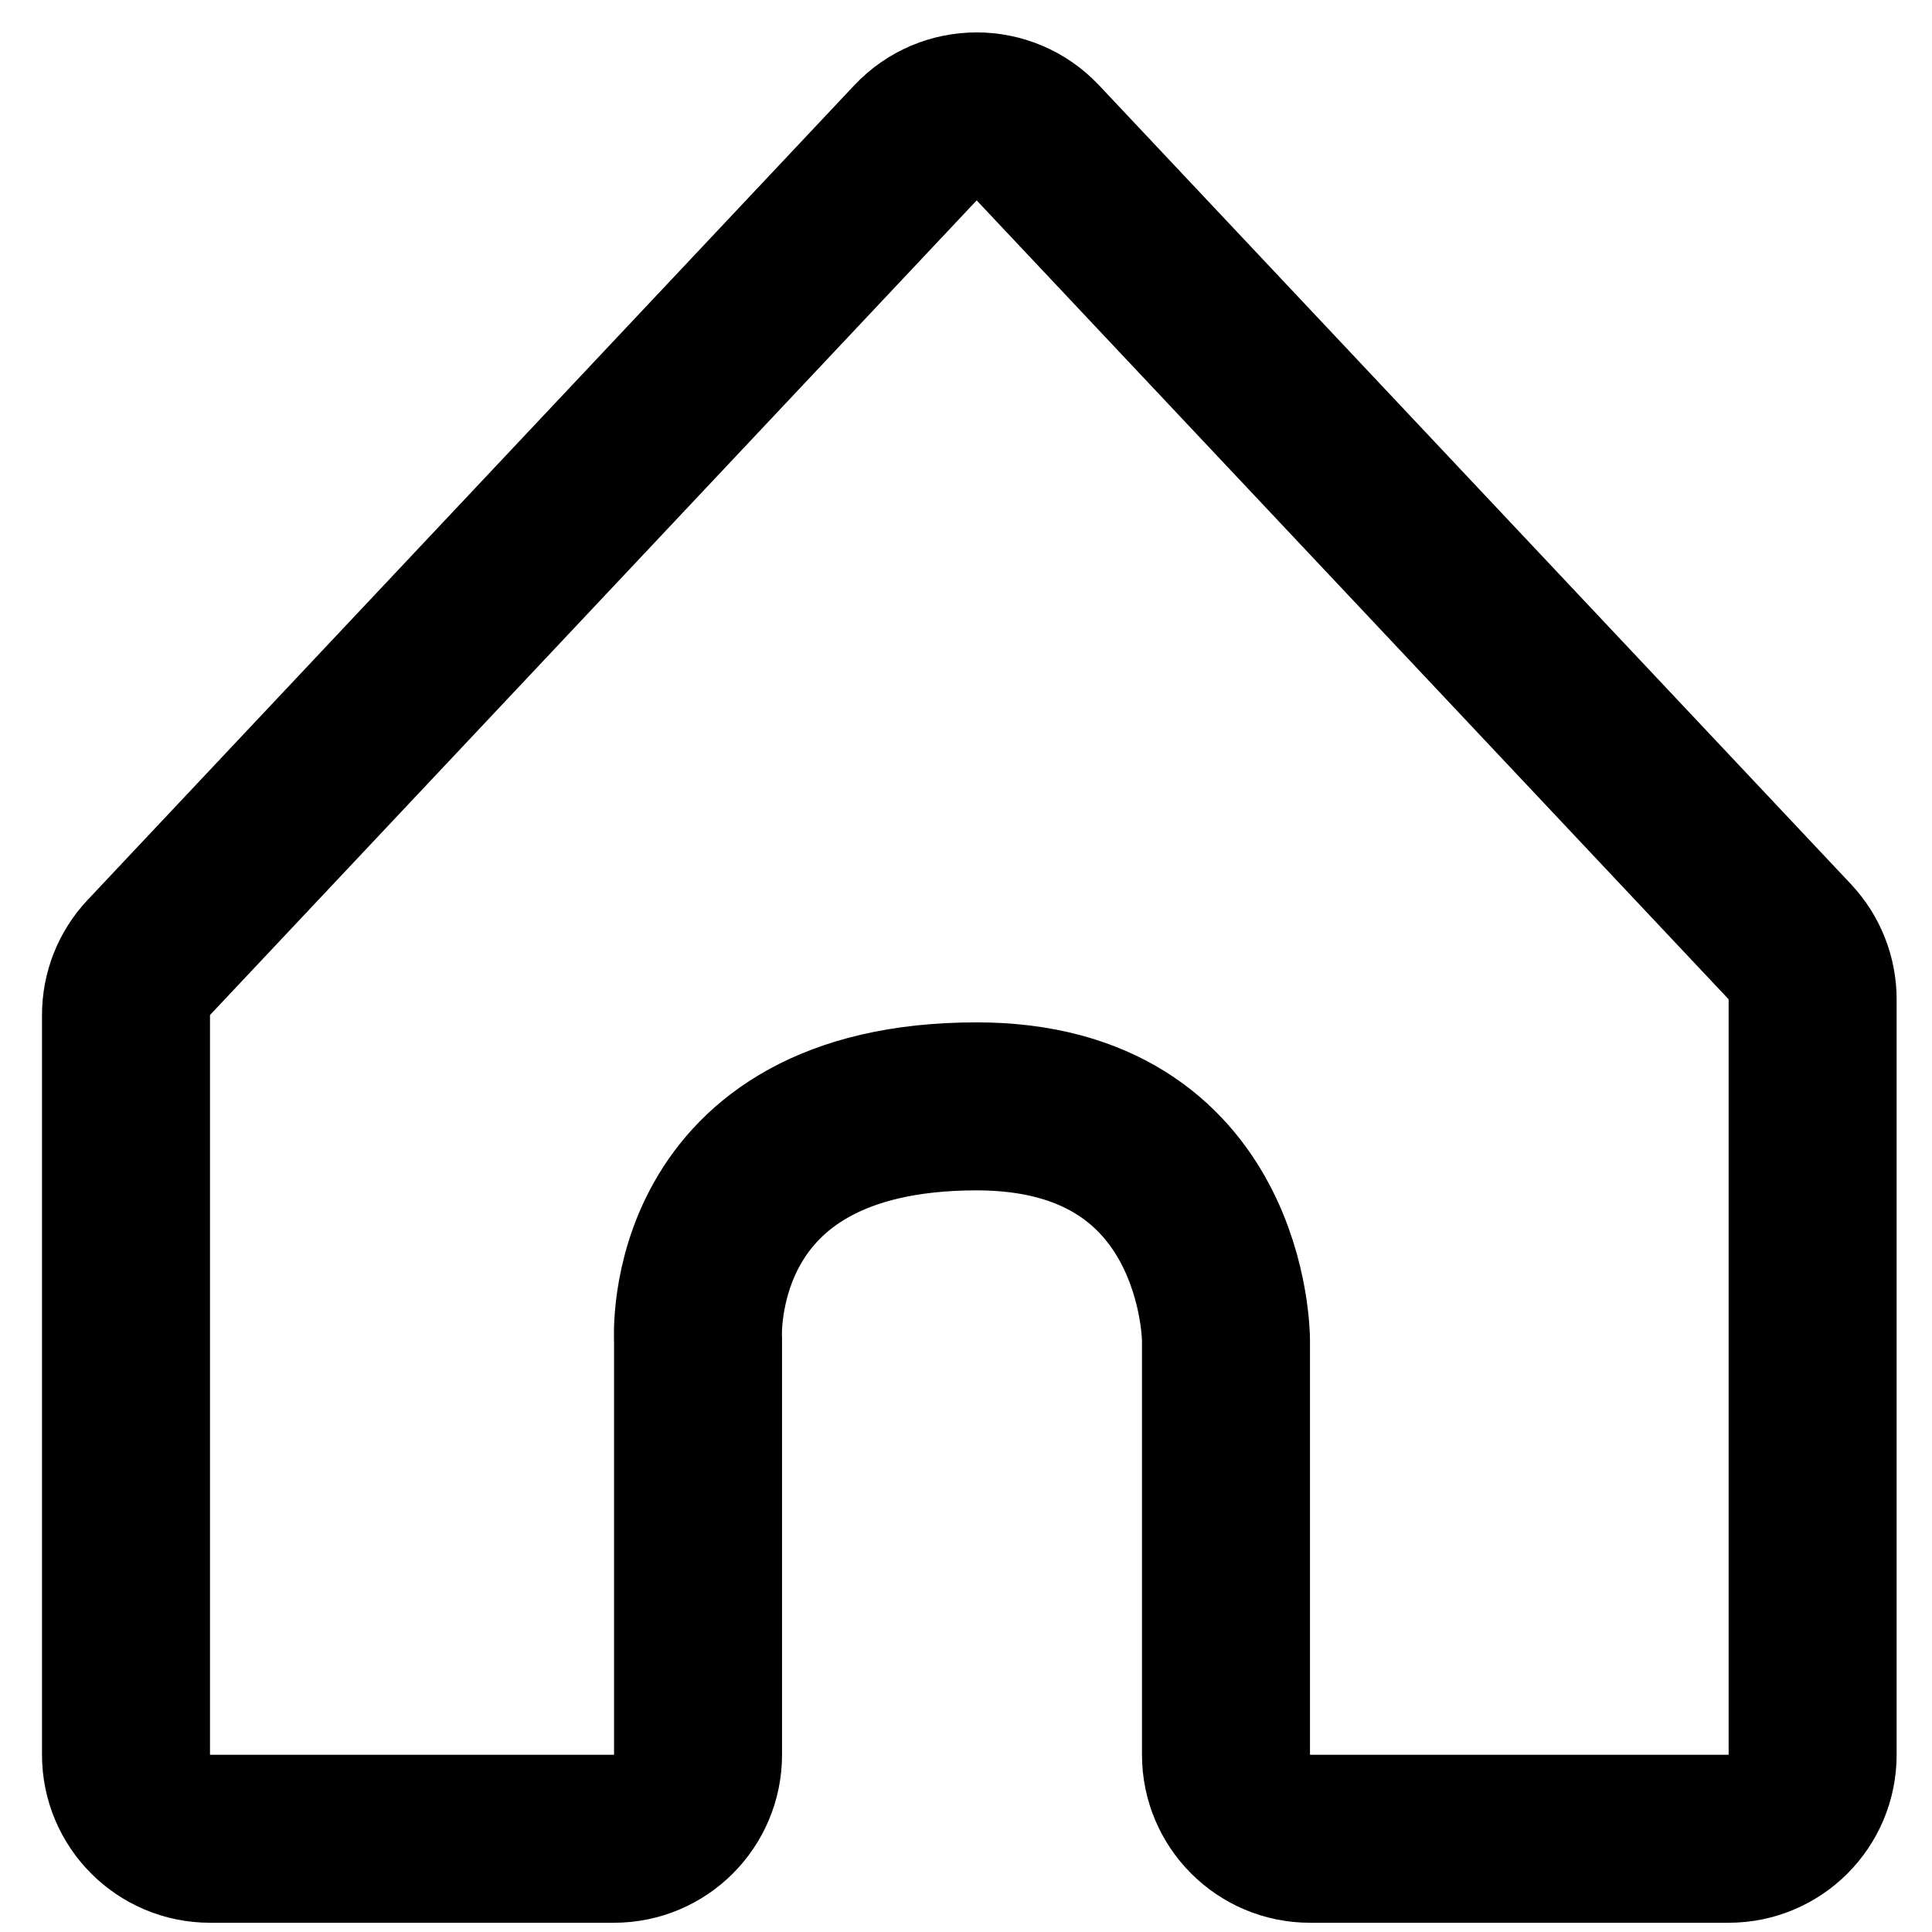 <svg width="23" height="23" viewBox="0 0 23 23" fill="none" xmlns="http://www.w3.org/2000/svg">
<path d="M7.31 21.89H2.5C1.948 21.89 1.5 21.442 1.5 20.89V12.083C1.5 11.828 1.597 11.583 1.772 11.398L10.899 1.7C11.294 1.281 11.96 1.281 12.355 1.7L21.308 11.212C21.482 11.398 21.579 11.643 21.579 11.898V20.89C21.579 21.442 21.132 21.89 20.579 21.89H15.595C15.043 21.89 14.595 21.442 14.595 20.89V15.953C14.595 15.953 14.595 13.171 11.627 13.171C8.135 13.171 8.31 15.953 8.31 15.953V20.89C8.31 21.442 7.862 21.89 7.31 21.89Z" stroke="black" stroke-width="2"/>
</svg>
